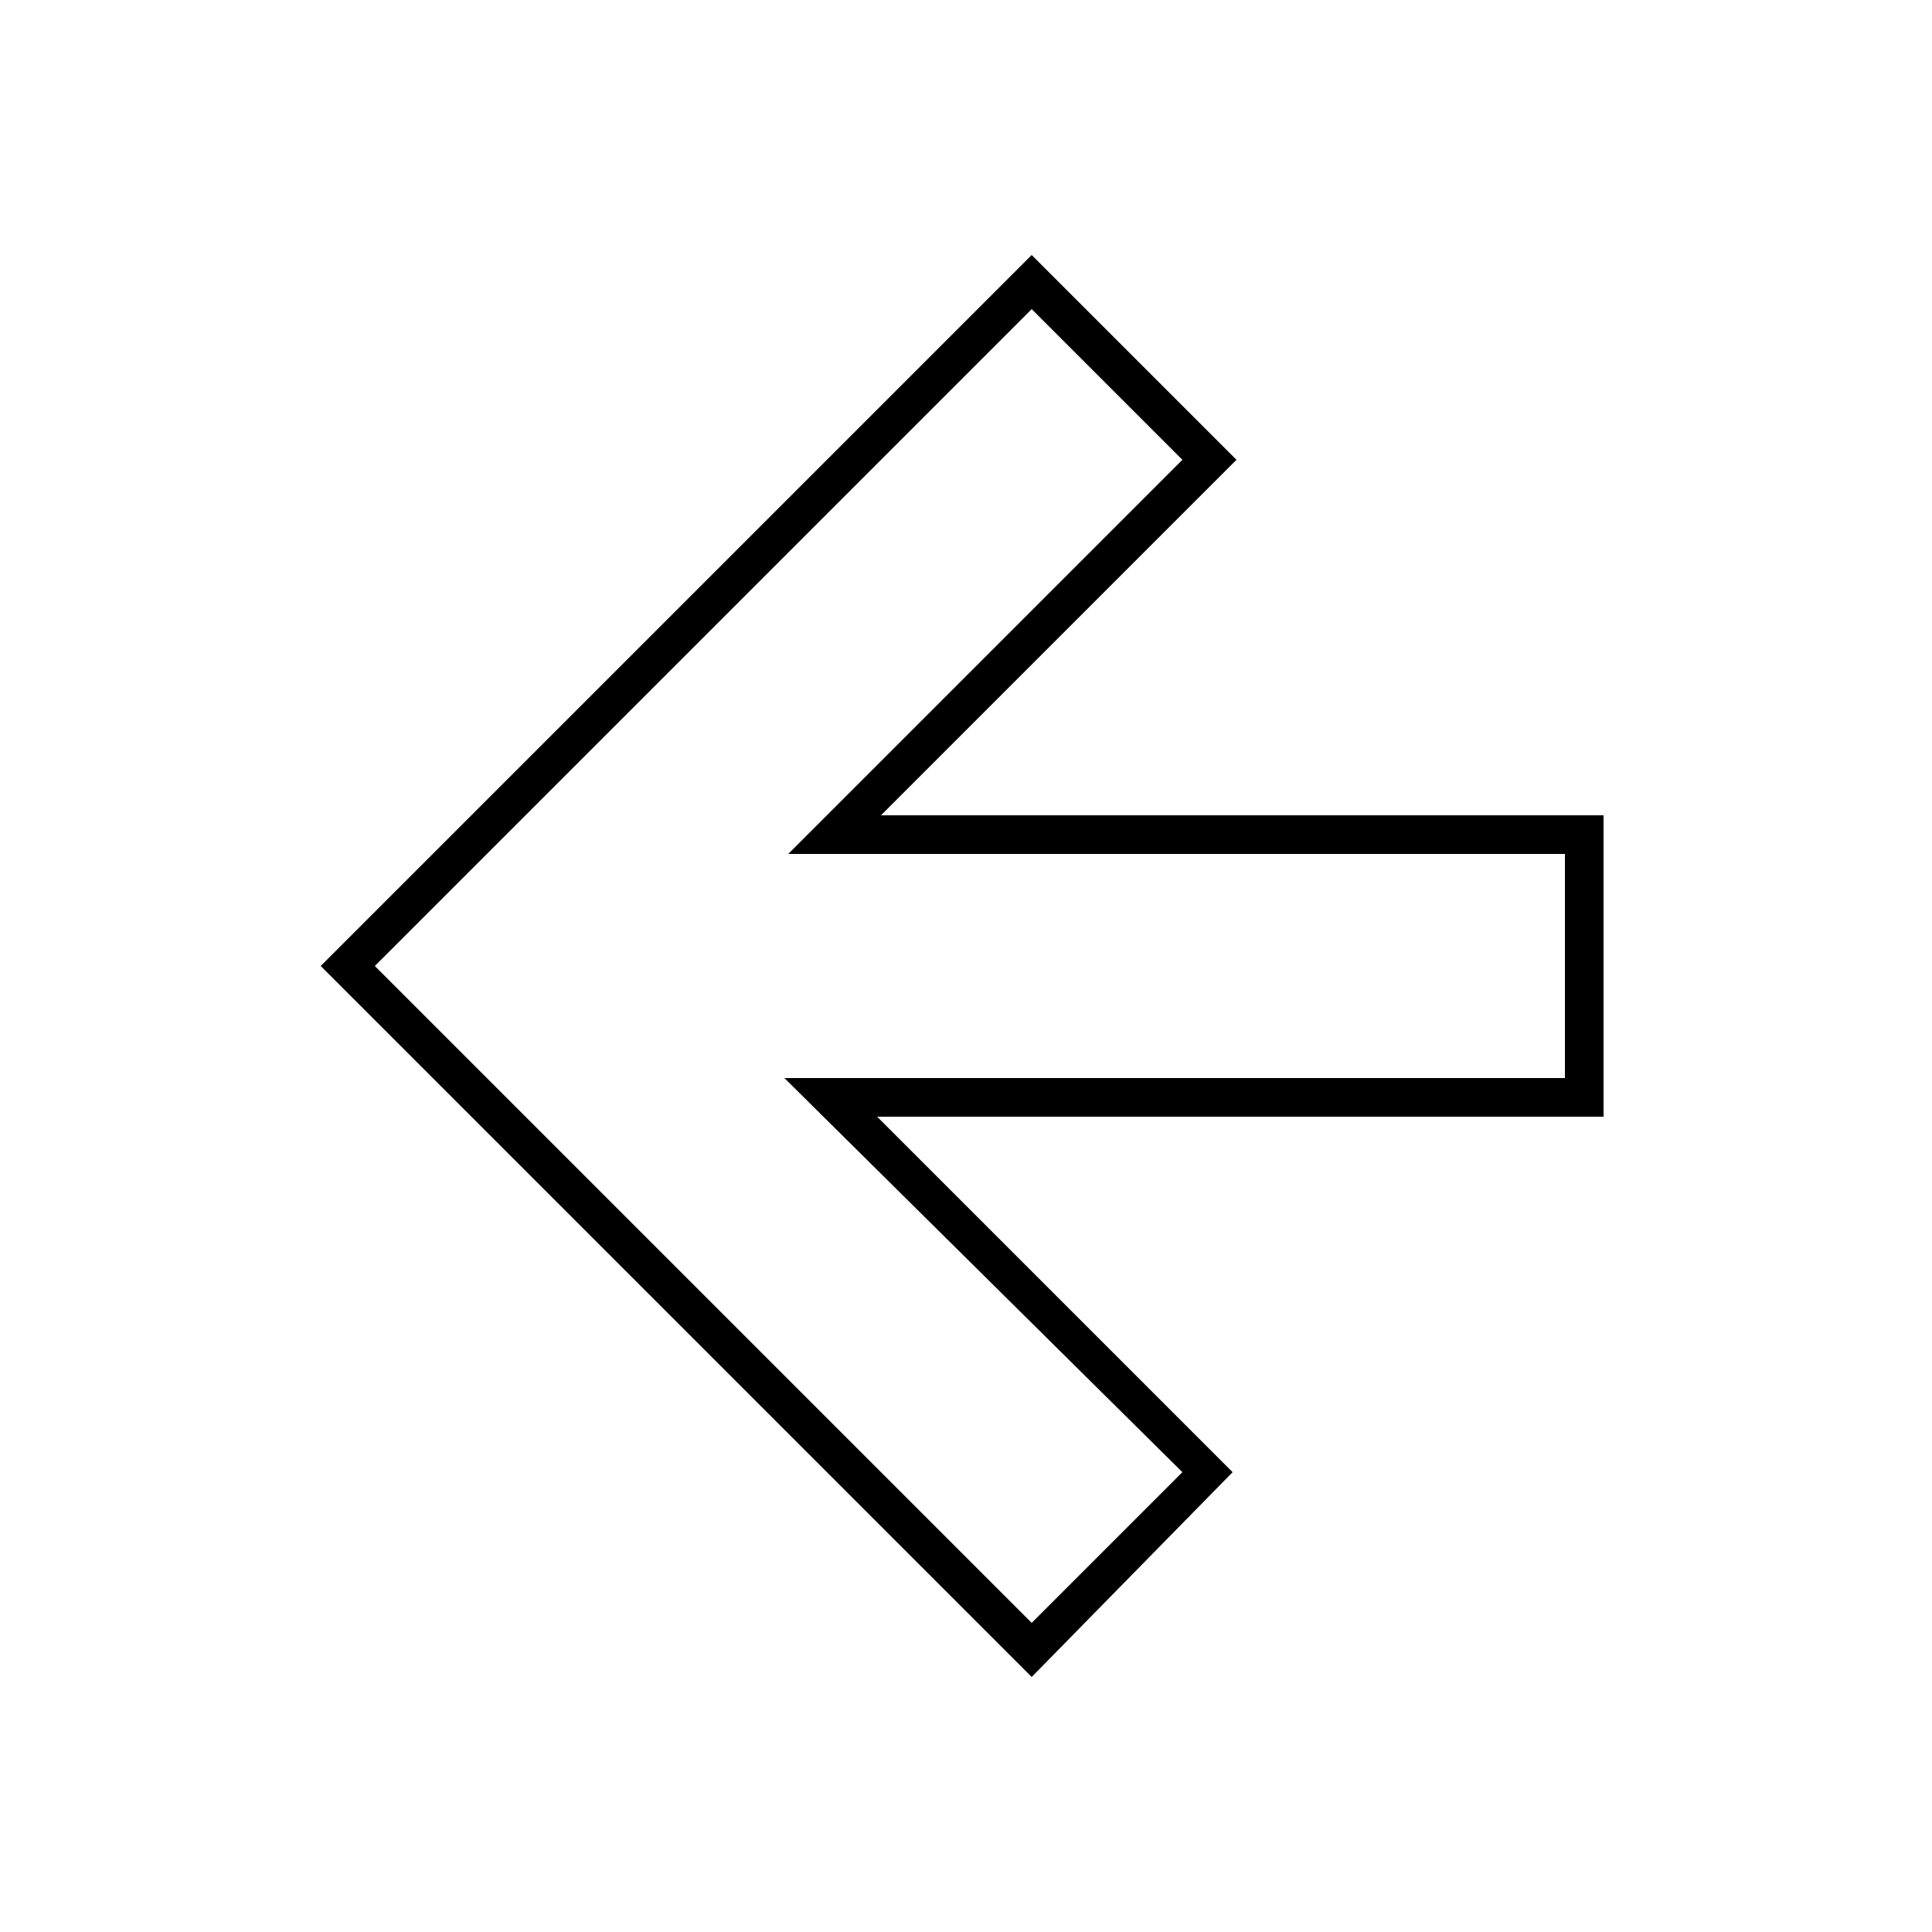 <?xml version="1.0" encoding="utf-8"?>
<!-- Generator: Adobe Illustrator 21.0.0, SVG Export Plug-In . SVG Version: 6.00 Build 0)  -->
<svg version="1.1" id="Layer_1" xmlns="http://www.w3.org/2000/svg" xmlns:xlink="http://www.w3.org/1999/xlink" x="0px" y="0px"
	 viewBox="0 0 50 50" style="enable-background:new 0 0 50 50;" xml:space="preserve">
<g>
	<path d="M26.7,43.4L8.3,25L26.7,6.6l5.3,5.3l-9.2,9.2l18.7,0l0,7.8l-18.8,0l9.2,9.2L26.7,43.4z M9.7,25l17,17l3.9-3.9L20.3,27.9
		l20.2,0l0-5.8l-20.1,0l10.2-10.2L26.7,8L9.7,25z"/>
</g>
</svg>
